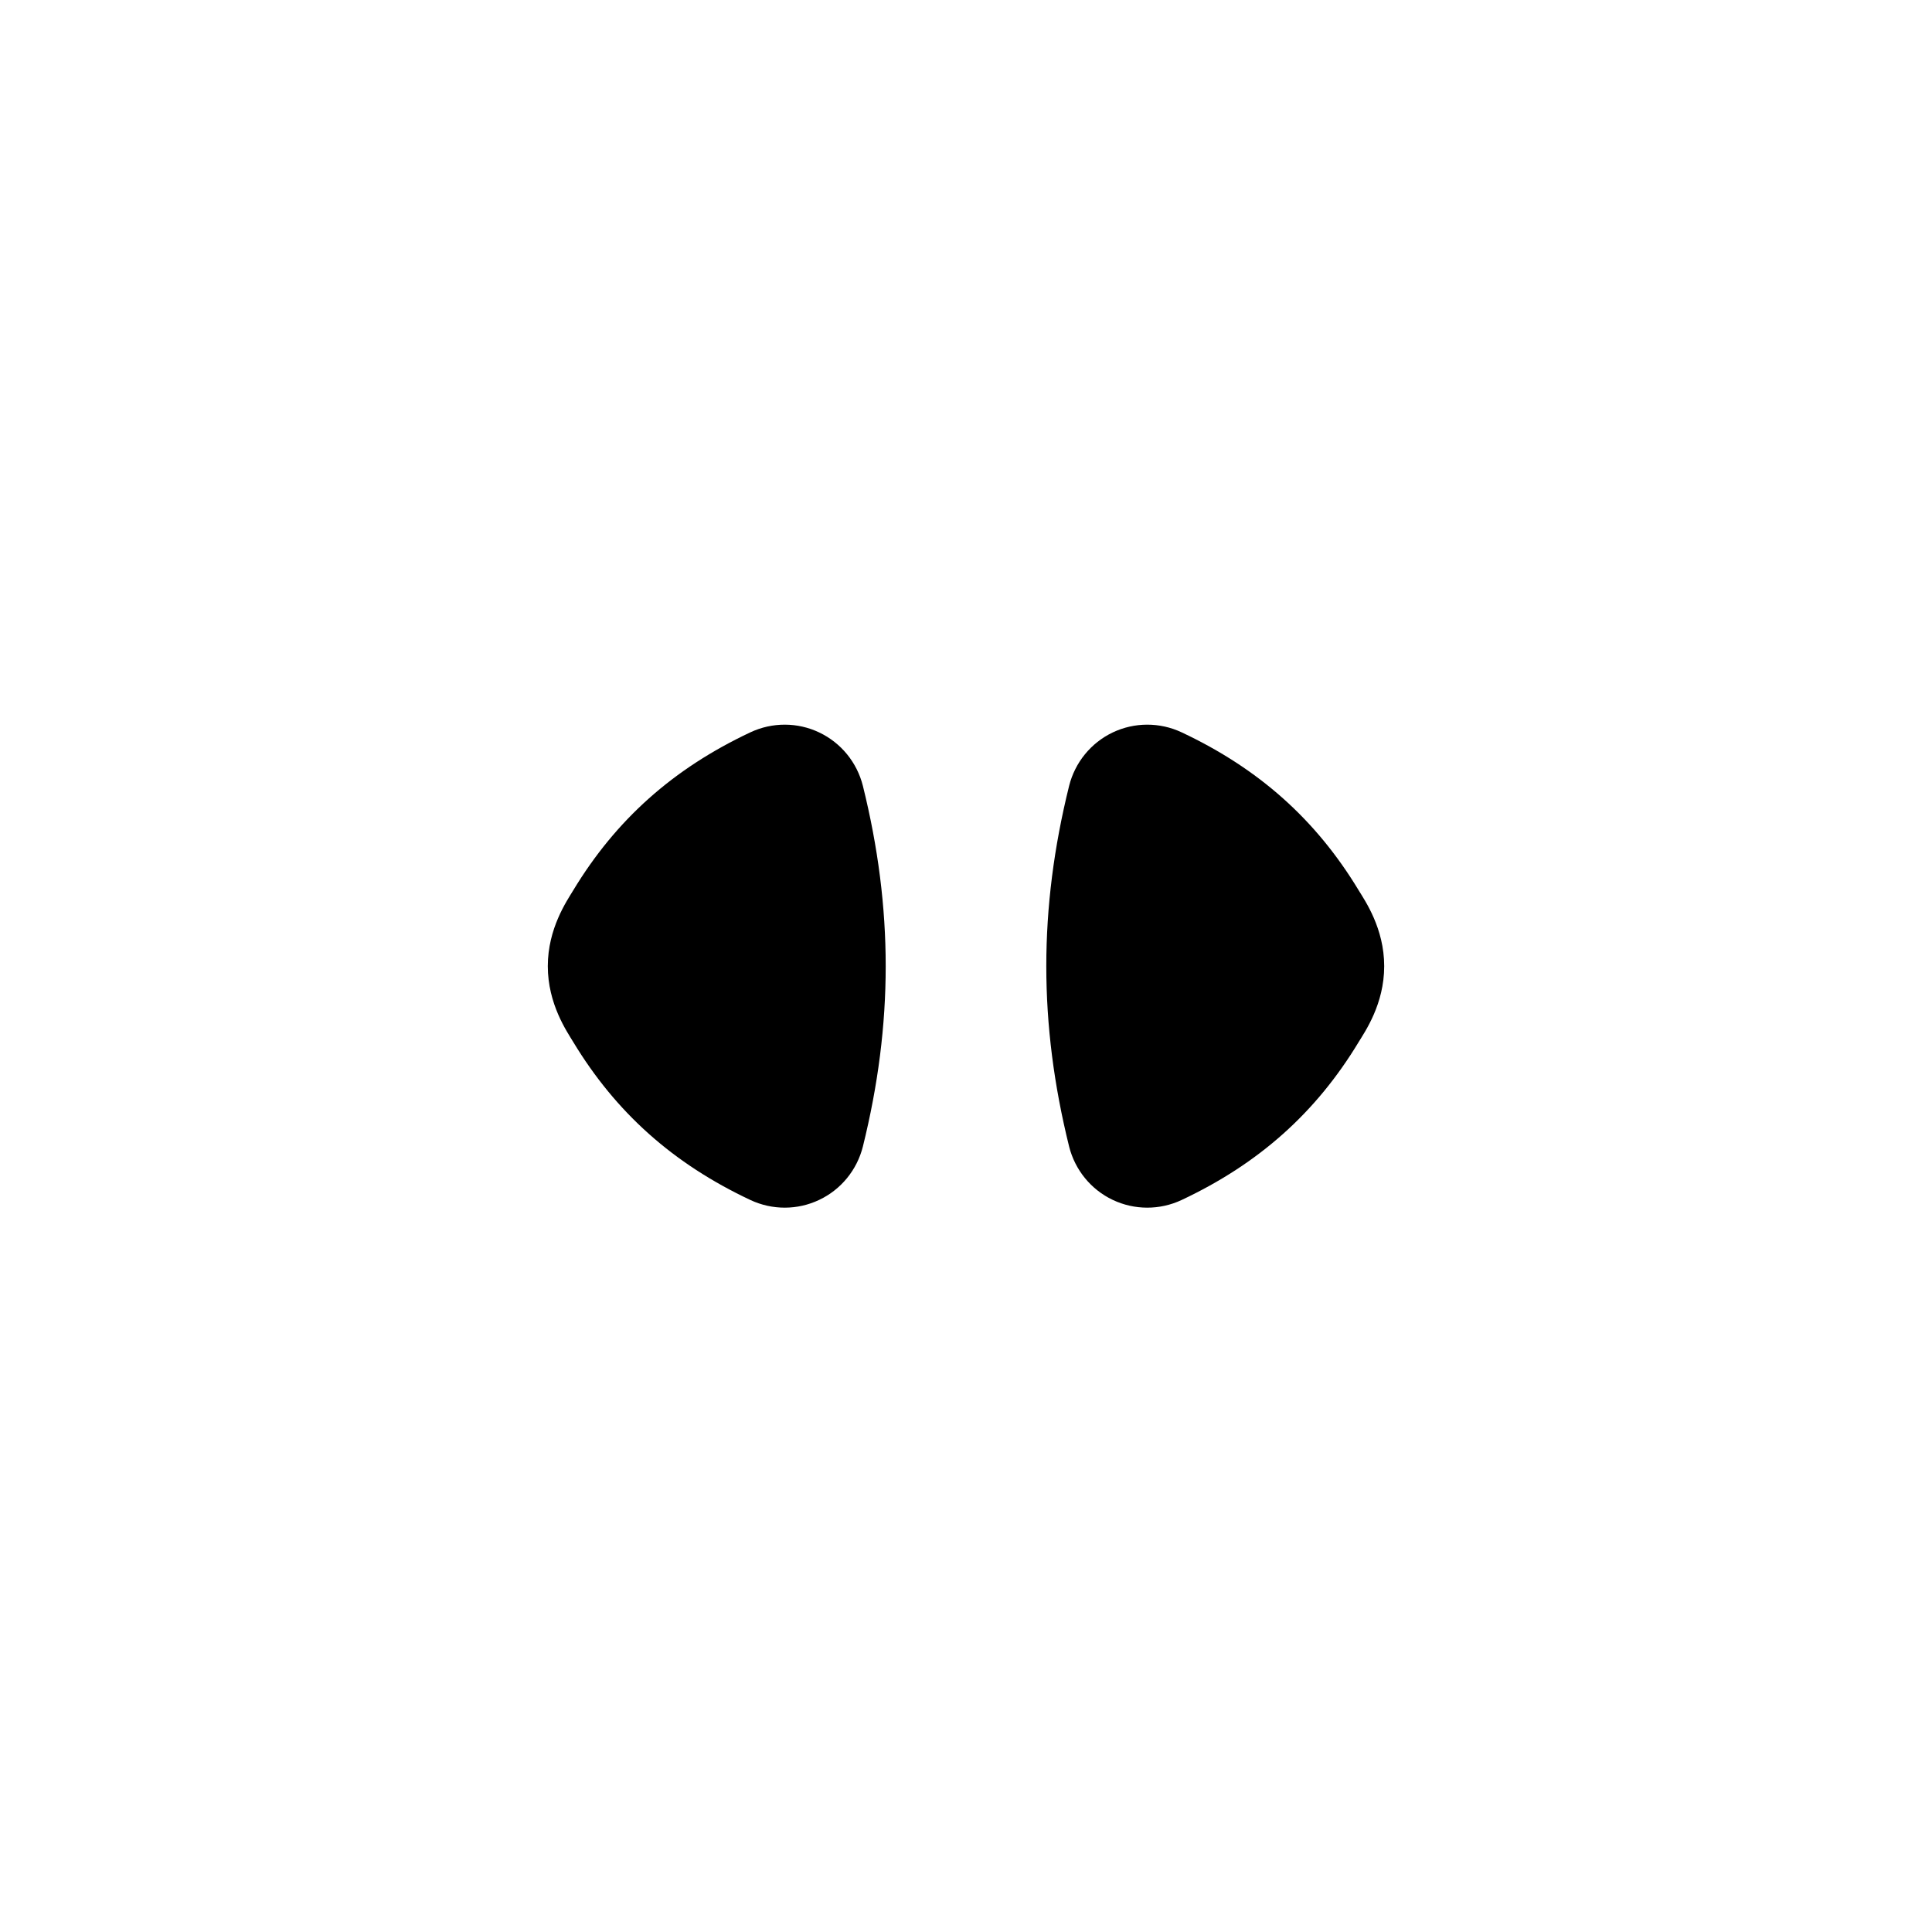 <svg width="24" height="24" viewBox="0 0 24 24" fill="none" xmlns="http://www.w3.org/2000/svg">
    <path fill-rule="evenodd" clip-rule="evenodd" d="M10.177 9.099C10.448 9.228 10.646 9.471 10.719 9.762C11.097 11.287 11.097 12.717 10.719 14.243C10.646 14.533 10.448 14.777 10.177 14.905C9.907 15.034 9.593 15.034 9.322 14.907C8.363 14.456 7.653 13.823 7.121 12.944C7.042 12.813 6.805 12.472 6.805 12.002C6.805 11.533 7.042 11.191 7.121 11.06C7.653 10.181 8.363 9.548 9.322 9.097C9.593 8.97 9.907 8.97 10.177 9.099ZM13.822 9.099C14.093 8.97 14.407 8.97 14.678 9.097C15.637 9.548 16.347 10.181 16.878 11.06C16.958 11.191 17.195 11.533 17.195 12.002C17.195 12.472 16.958 12.813 16.878 12.944C16.347 13.823 15.637 14.456 14.678 14.907C14.407 15.034 14.093 15.034 13.822 14.905C13.552 14.777 13.354 14.533 13.281 14.243C12.903 12.717 12.903 11.287 13.281 9.762C13.354 9.471 13.552 9.228 13.822 9.099Z" fill="currentColor"/>
</svg>

